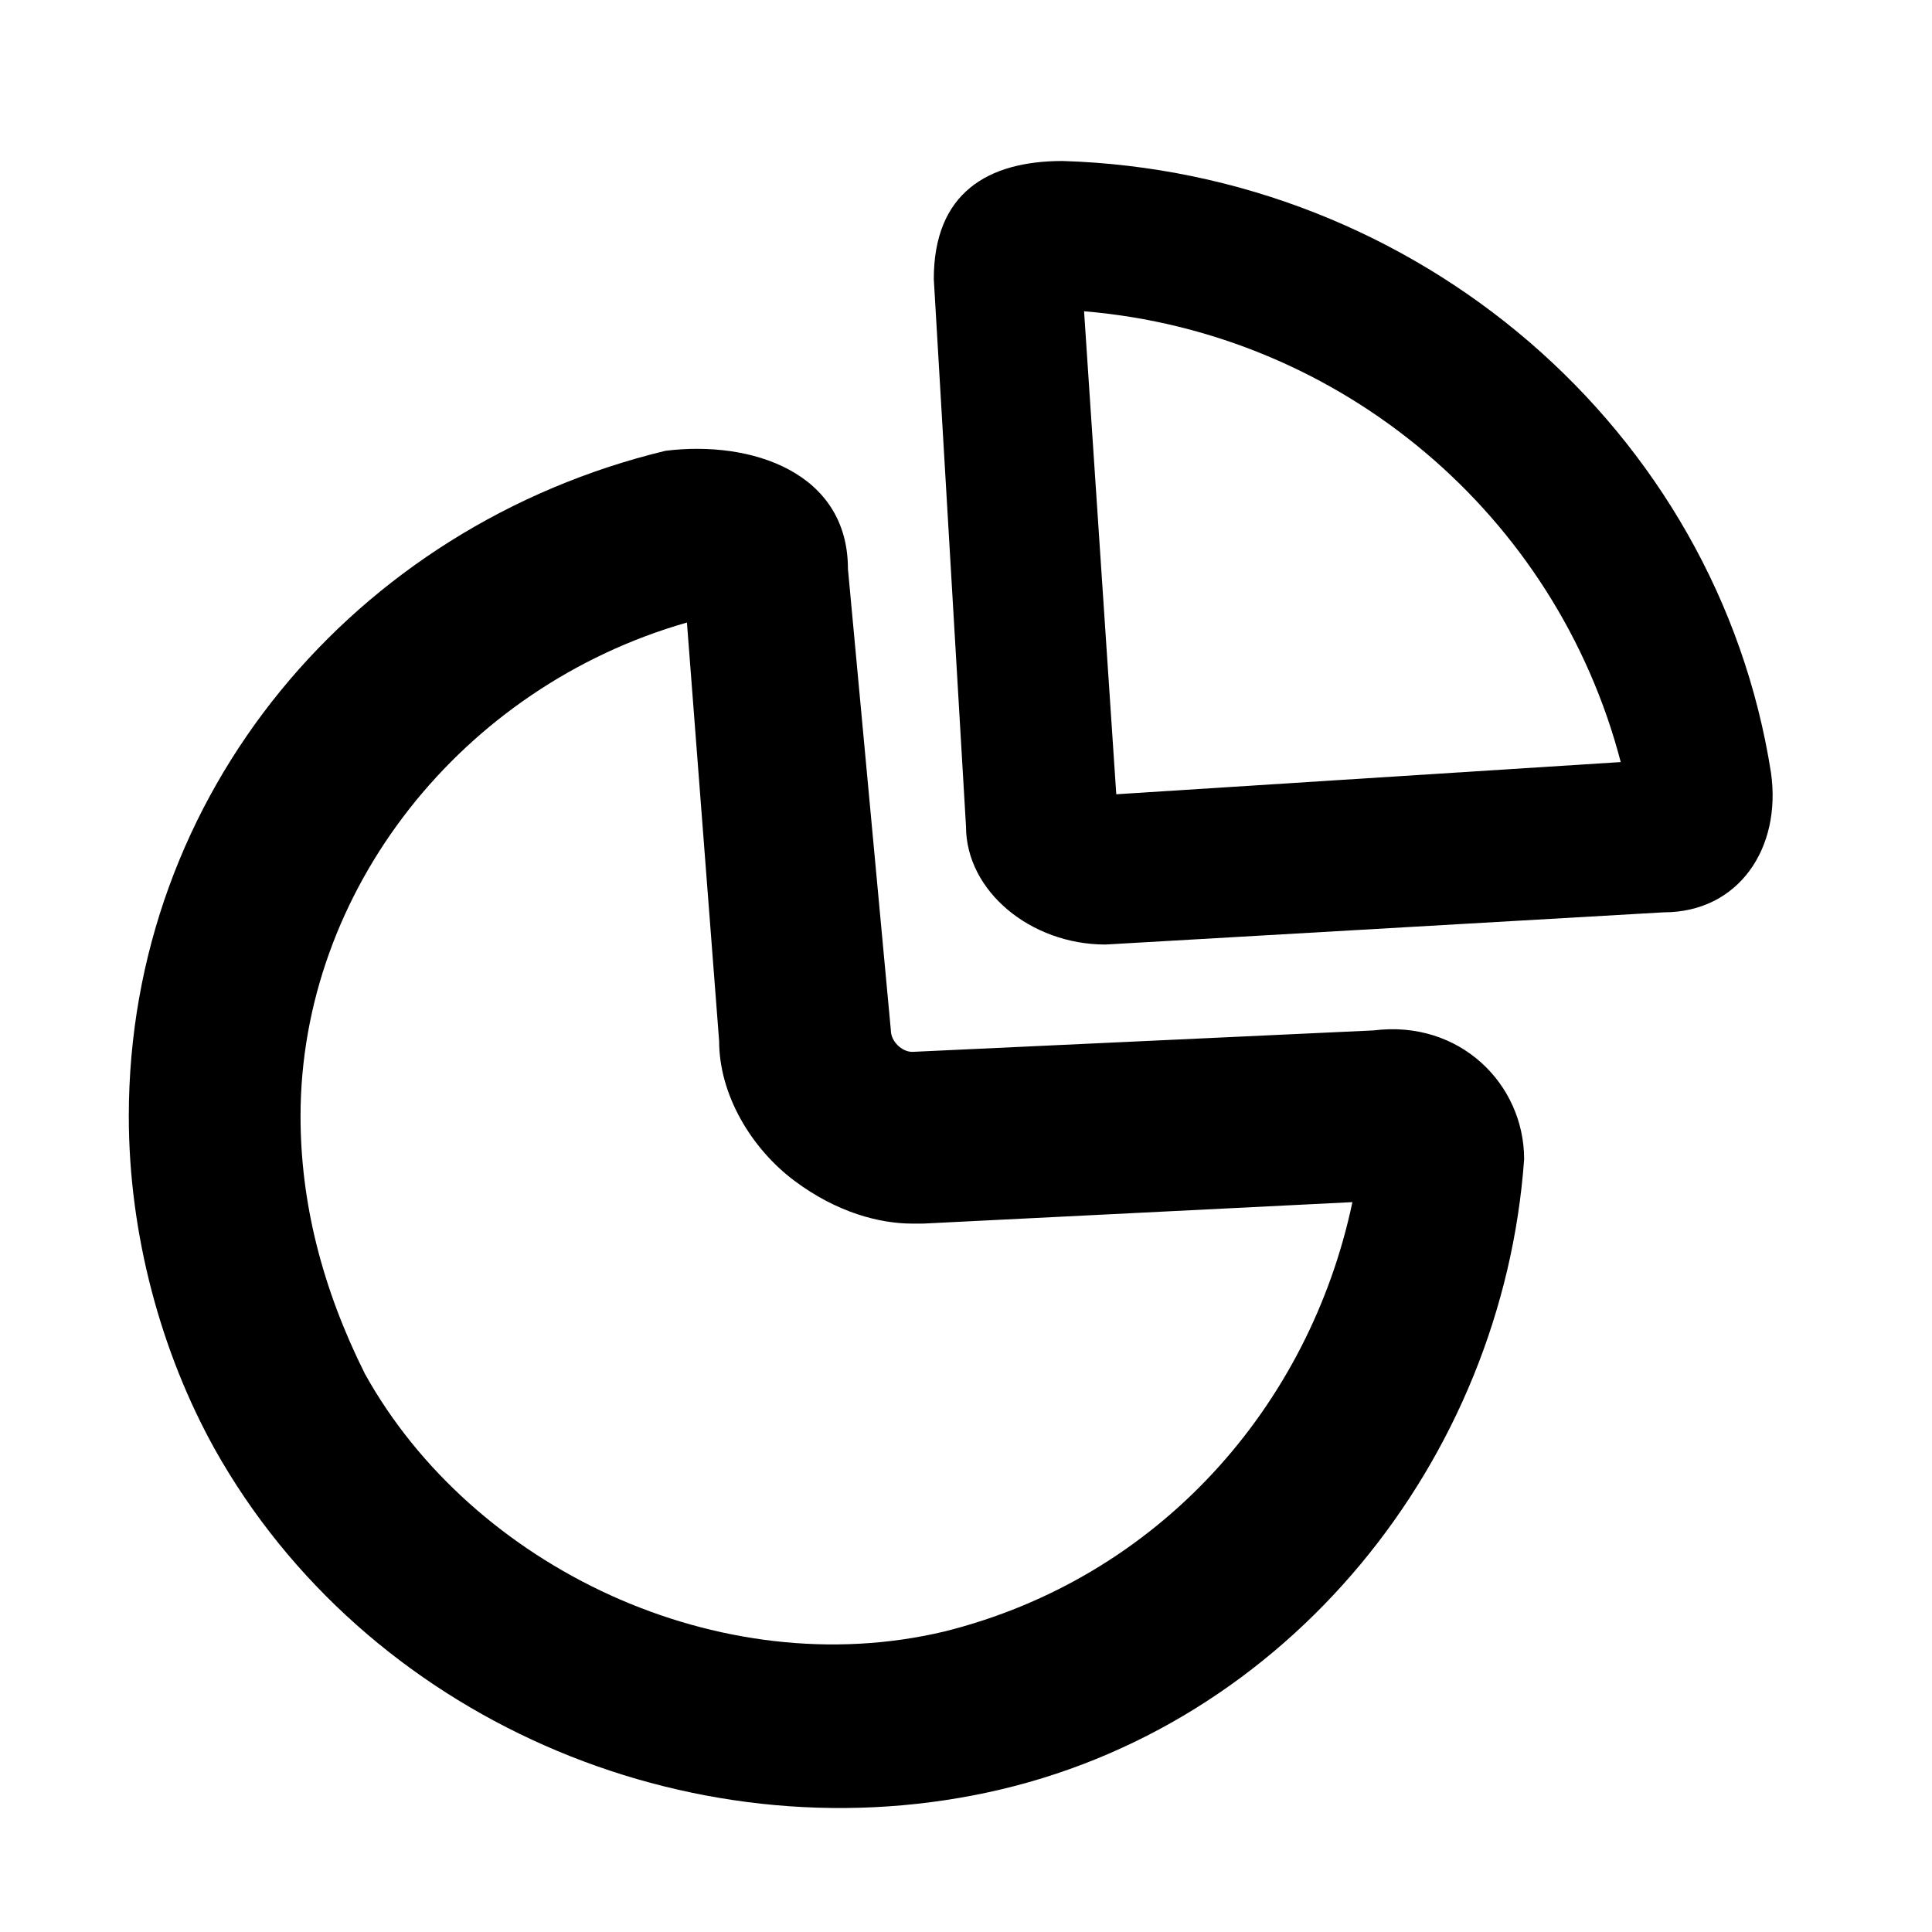 <svg t="1658556839933" class="icon" viewBox="0 0 1024 1024" version="1.1" xmlns="http://www.w3.org/2000/svg" p-id="14666" width="200" height="200"><path d="M563.2 85.333c-39.822 0-68.267 17.067-68.267 62.578L512 438.044c0 34.133 34.133 62.578 73.956 62.578l295.822-17.067c39.822 0 62.578-34.133 56.889-73.956C910.222 227.556 750.933 91.022 563.2 85.333z m28.444 335.644l-17.067-256c136.533 11.378 250.311 108.089 284.444 238.933l-267.378 17.067z" p-id="14667"></path><path d="M728.178 546.133l-244.622 11.378c-5.689 0-11.378-5.689-11.378-11.378l-22.756-244.622c0-51.2-51.2-68.267-96.711-62.578-164.978 39.822-284.444 182.044-284.444 352.711 0 62.578 17.067 125.156 45.511 176.356 79.644 142.222 250.311 216.178 409.6 182.044 159.289-34.133 273.067-176.356 284.444-335.644 0-39.822-34.133-73.956-79.644-68.267z m-227.556 318.578c-119.467 28.444-250.311-34.133-307.2-136.533-22.756-45.511-34.133-91.022-34.133-136.533 0-119.467 85.333-227.556 204.8-261.689l17.067 221.867c0 28.444 17.067 56.889 39.822 73.956 22.756 17.067 45.511 22.756 62.578 22.756h5.689l227.556-11.378c-22.756 108.089-102.4 199.111-216.178 227.556z" p-id="14668"></path></svg>